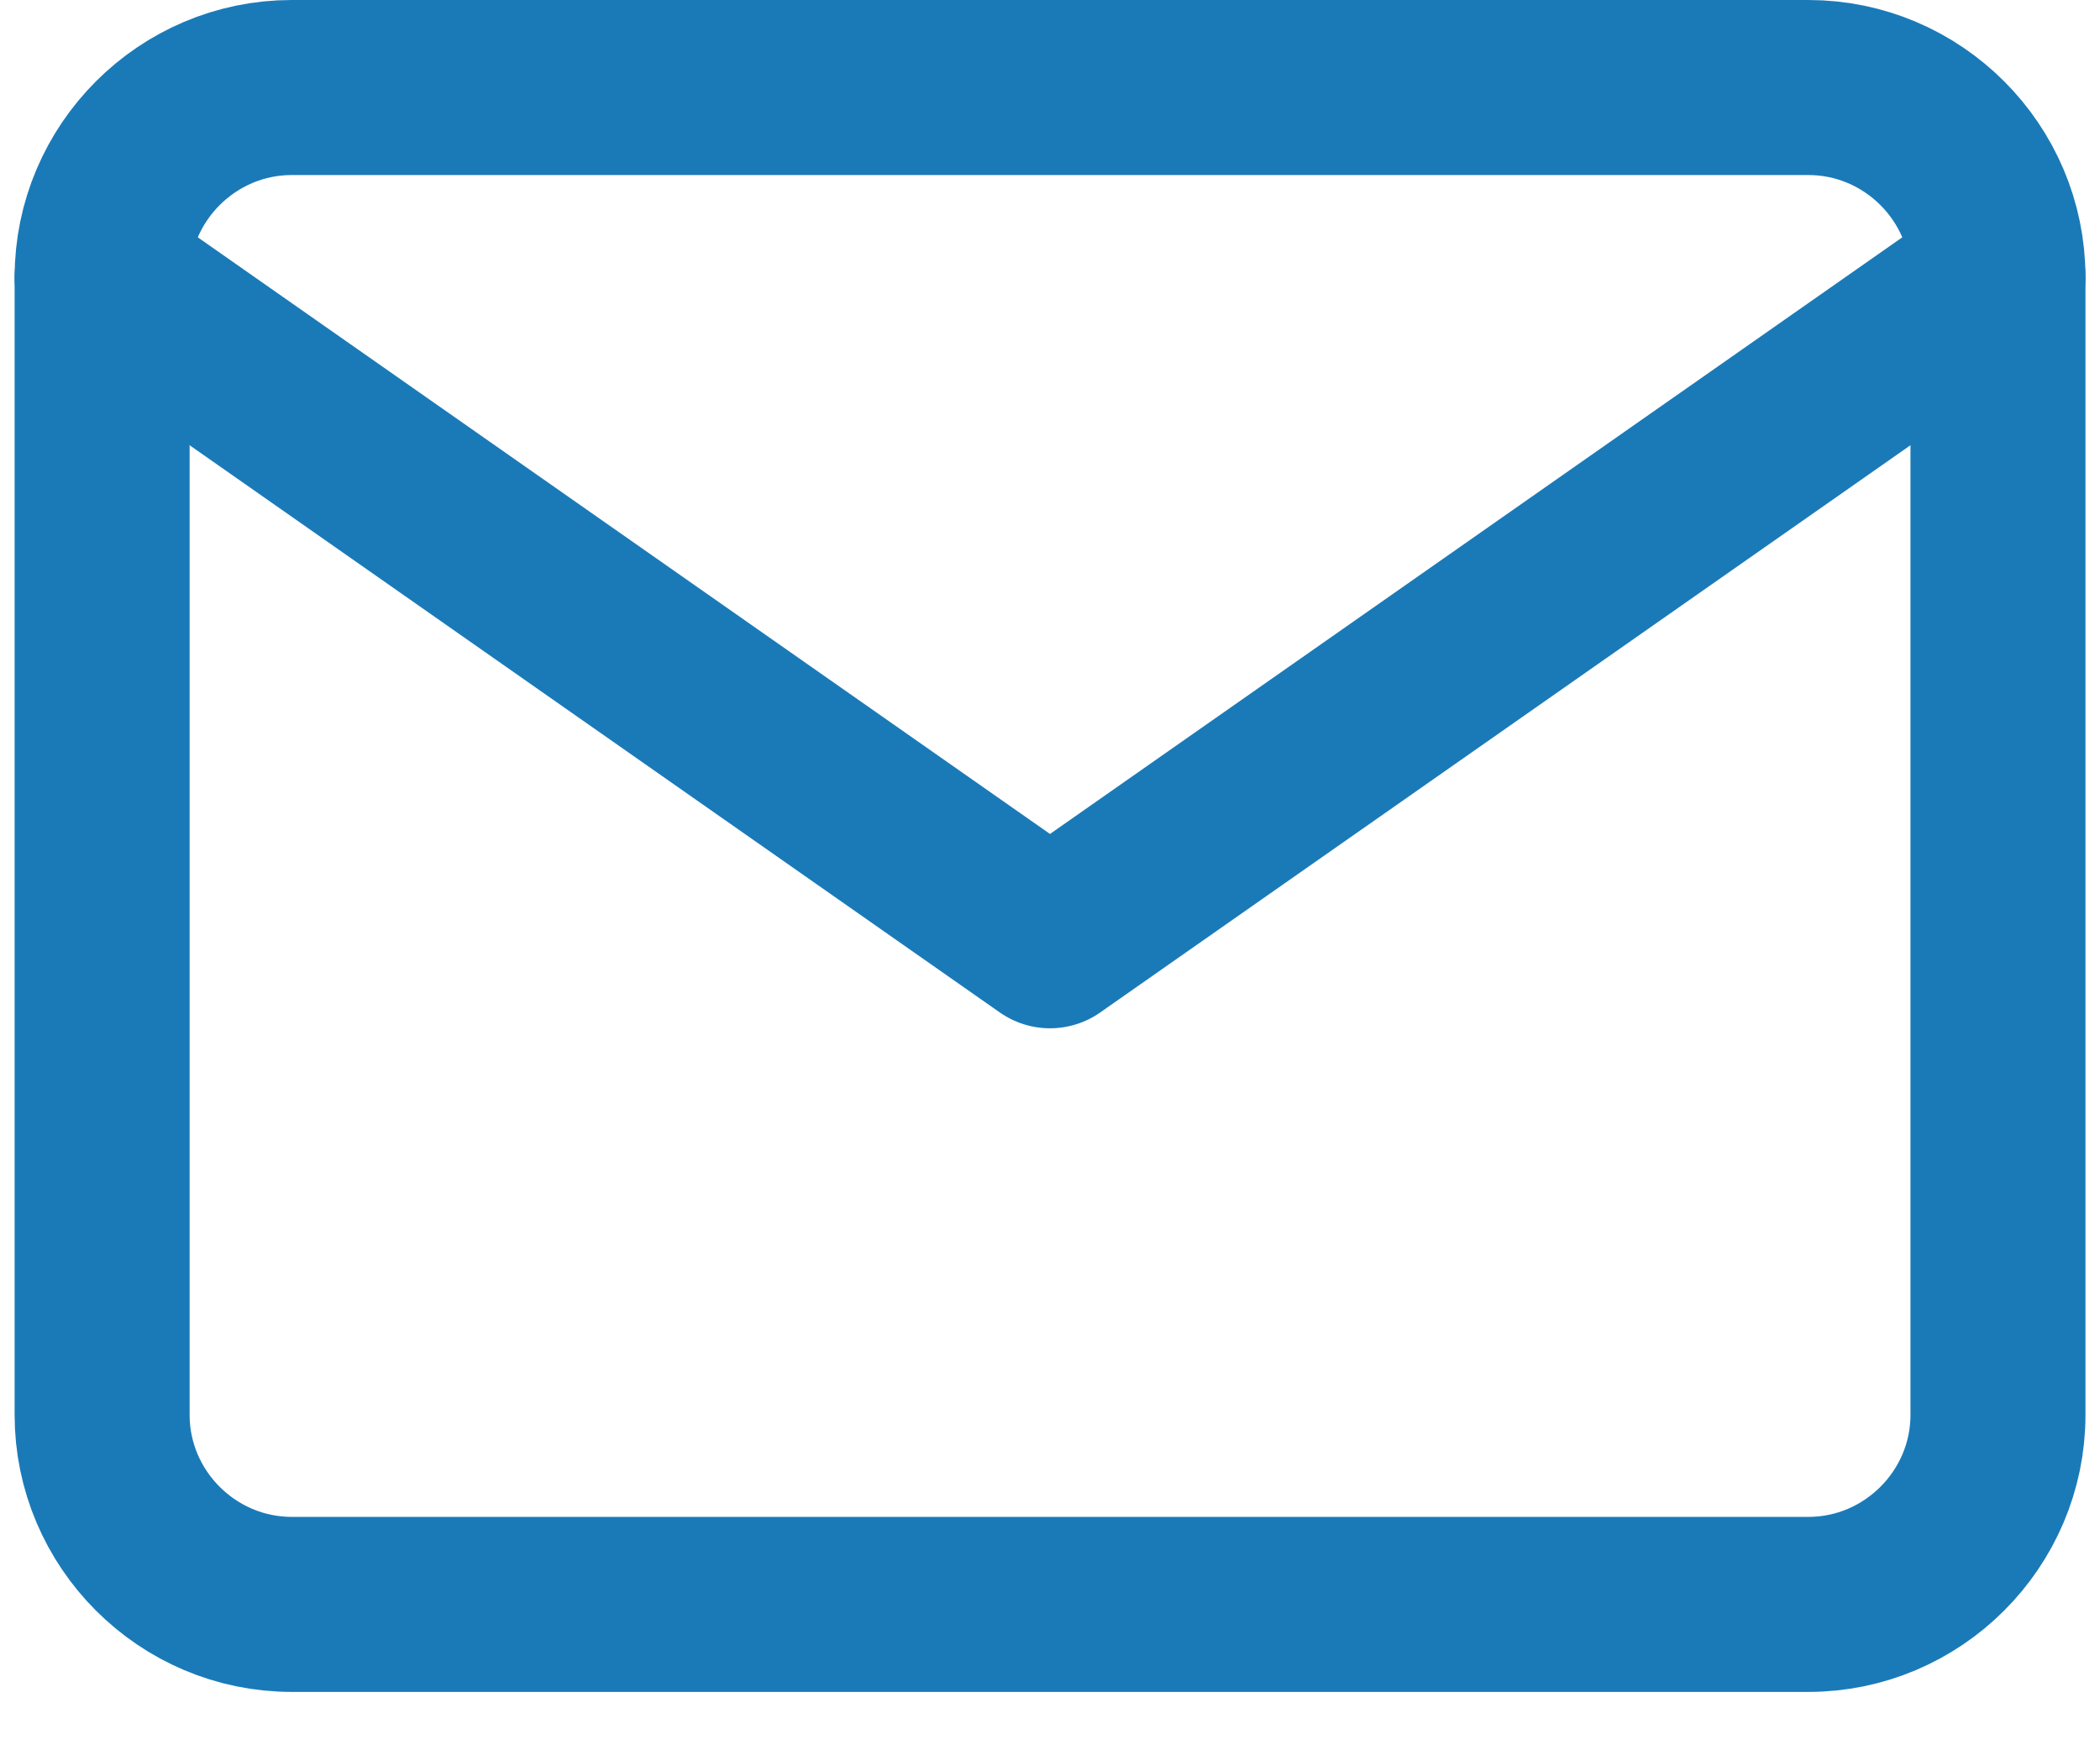 <svg width="24" height="20" viewBox="0 0 24 20" fill="none" xmlns="http://www.w3.org/2000/svg">
<path d="M3.334 1H20.667C21.859 1 22.834 1.975 22.834 3.167V16.167C22.834 17.358 21.859 18.333 20.667 18.333H3.334C2.142 18.333 1.167 17.358 1.167 16.167V3.167C1.167 1.975 2.142 1 3.334 1Z" stroke="#1A7AB8" stroke-width="2" stroke-linecap="round" stroke-linejoin="round"/>
<path d="M22.834 3.167L12 10.75L1.167 3.167" stroke="#1A7AB8" stroke-width="2" stroke-linecap="round" stroke-linejoin="round"/>
</svg>
